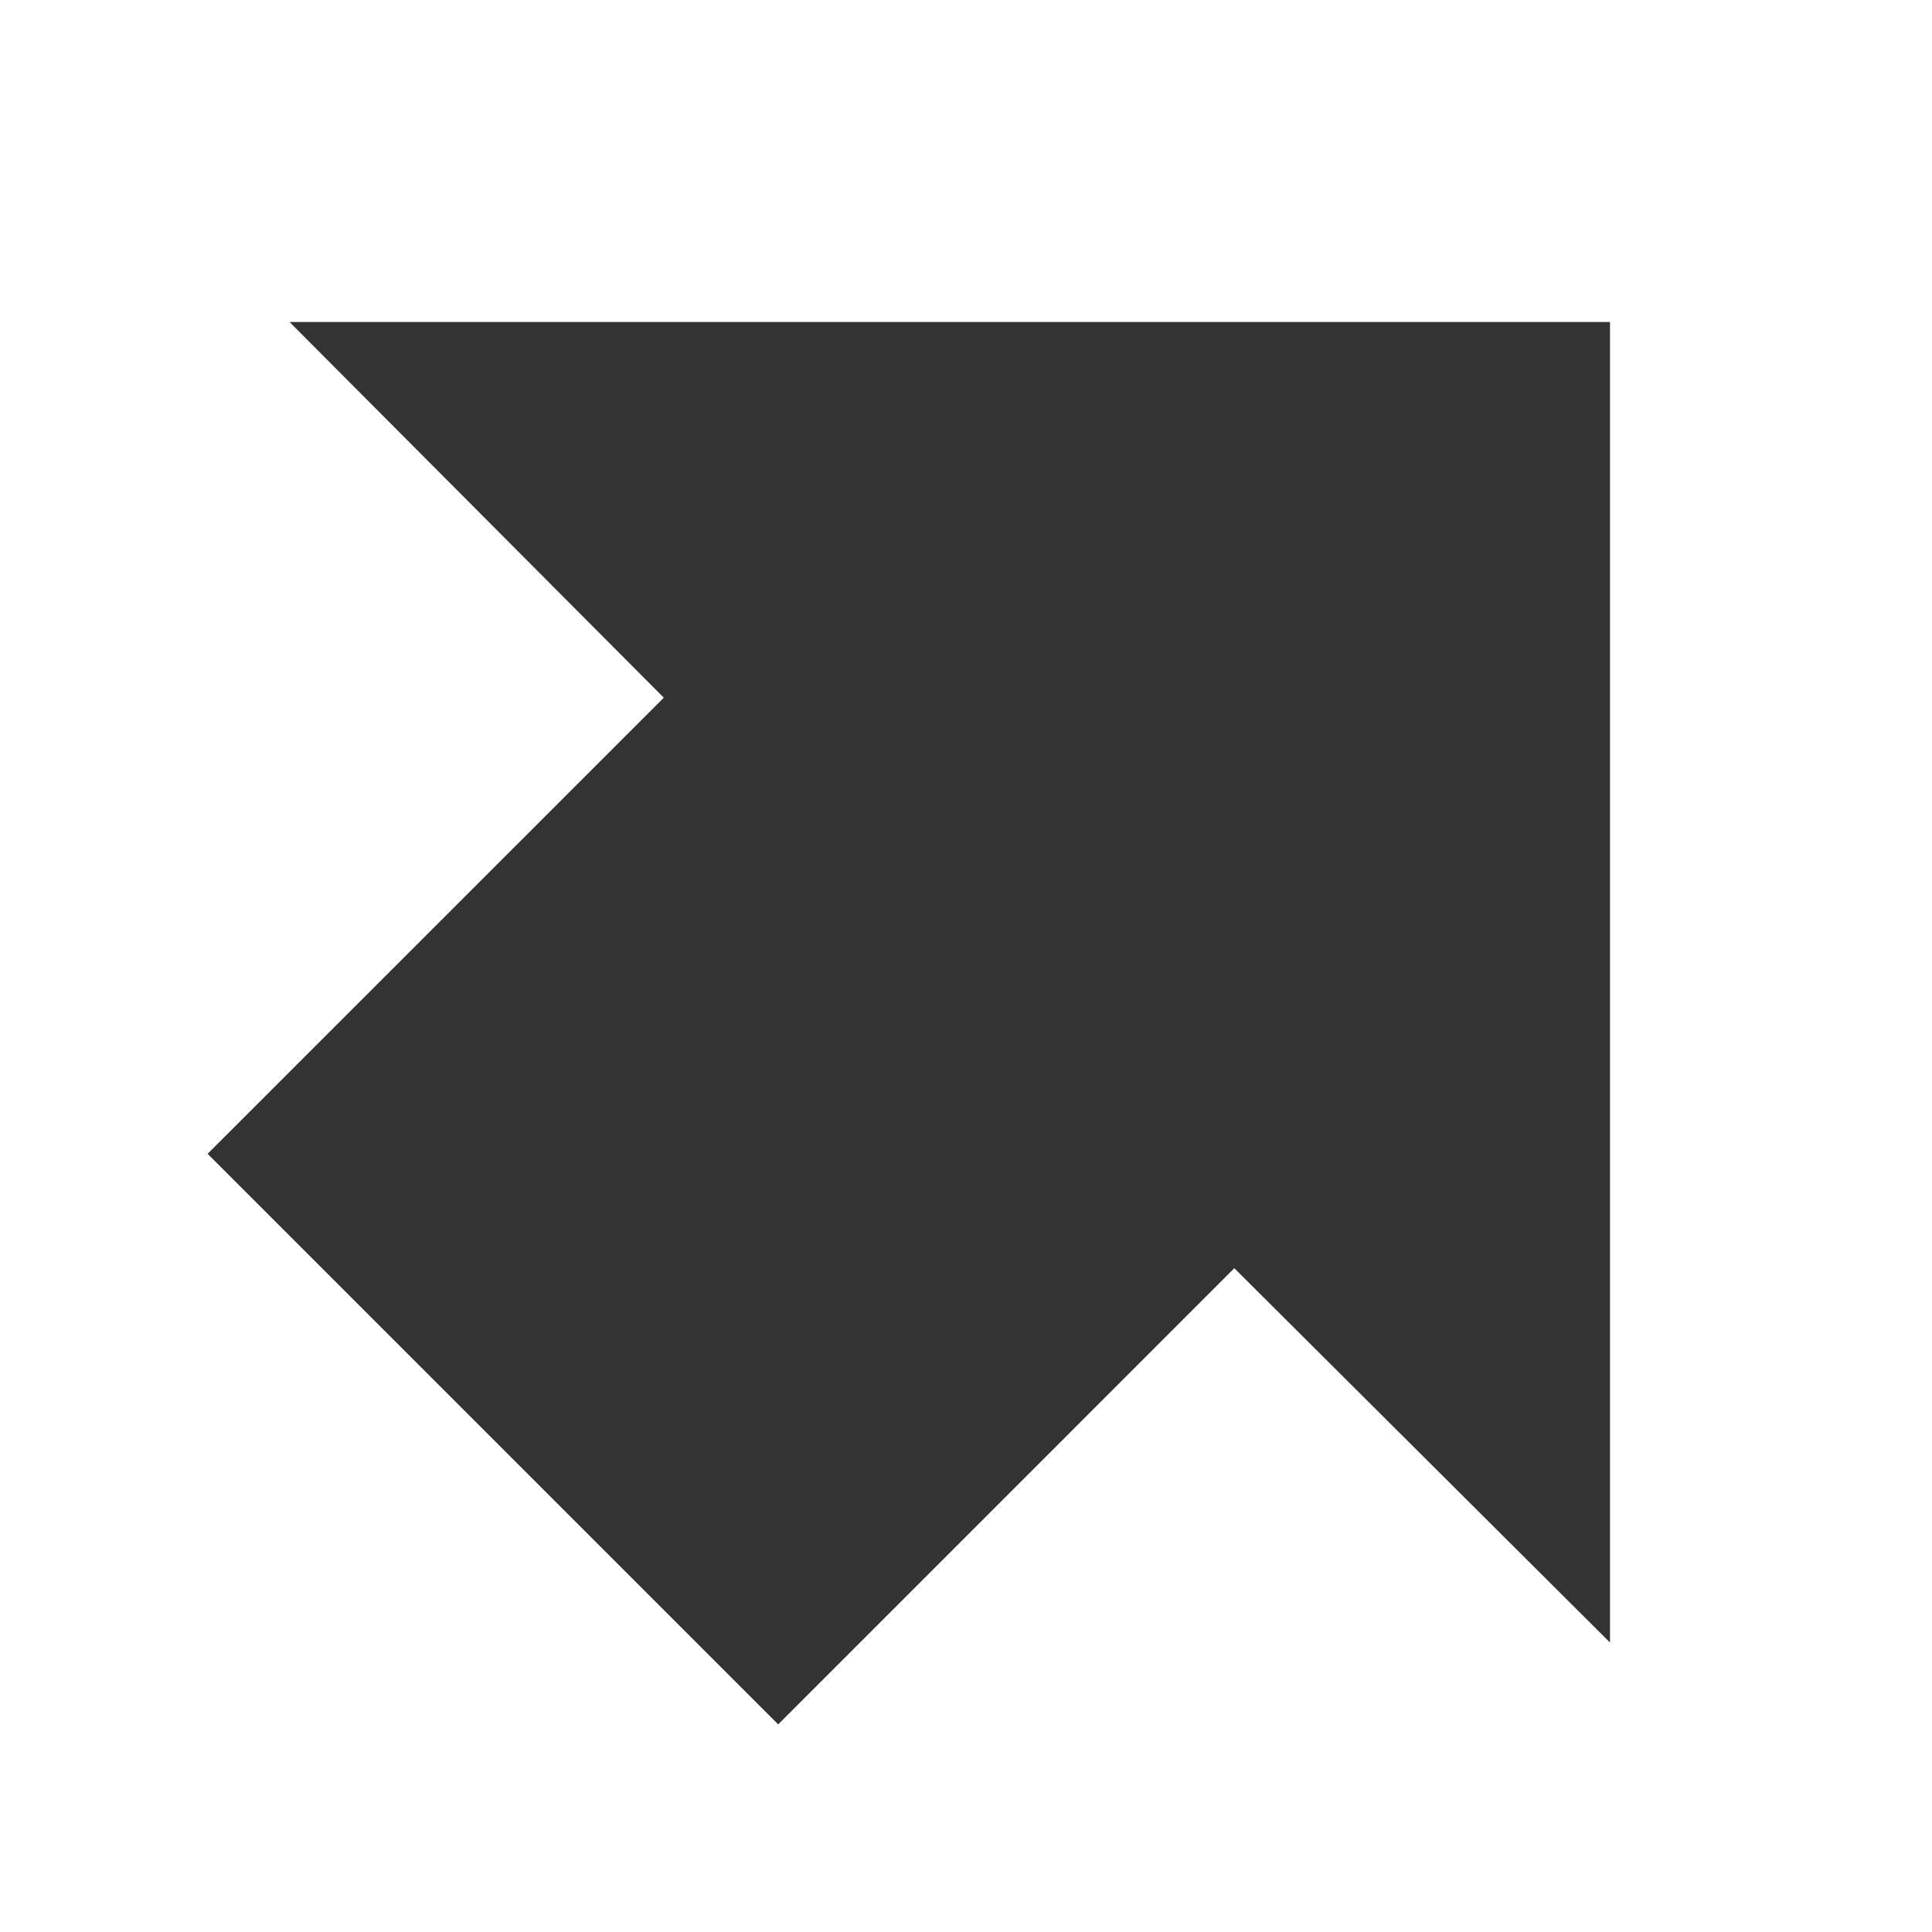 <svg width="24" height="24" viewBox="0 0 24 24" fill="none" xmlns="http://www.w3.org/2000/svg">
<path d="M20 4V20.404L15.333 15.754L9.667 21.421L2.579 14.333L8.246 8.667L3.597 4H20Z" fill="#333333"/>
</svg>

